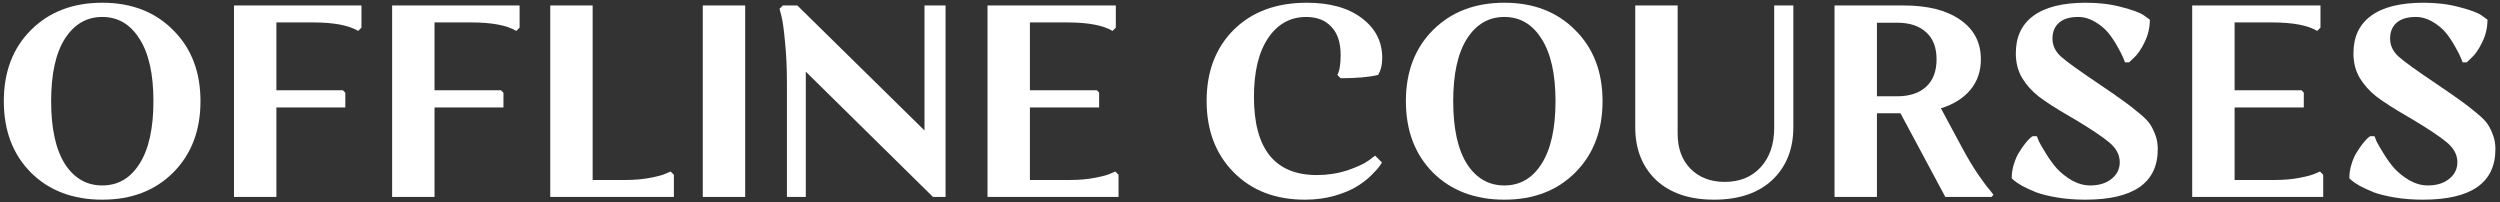 <svg width="457" height="37" viewBox="0 0 457 37" fill="none" xmlns="http://www.w3.org/2000/svg">
<rect x="0" y="0" width="457" height="37" fill="#333333" stroke="none"/>
<path d="M5.648 31.55C2.348 28.217 0.698 23.867 0.698 18.5C0.698 13.133 2.348 8.8 5.648 5.5C8.981 2.167 13.331 0.5 18.698 0.5C24.031 0.5 28.348 2.167 31.648 5.5C34.981 8.8 36.648 13.133 36.648 18.5C36.648 23.867 34.981 28.217 31.648 31.55C28.348 34.85 24.031 36.5 18.698 36.5C13.331 36.5 8.981 34.85 5.648 31.55ZM11.848 7.1C10.181 9.733 9.348 13.533 9.348 18.5C9.348 23.467 10.181 27.283 11.848 29.95C13.547 32.583 15.831 33.9 18.698 33.9C21.564 33.9 23.831 32.583 25.497 29.95C27.198 27.283 28.047 23.467 28.047 18.5C28.047 13.533 27.198 9.733 25.497 7.1C23.831 4.433 21.564 3.1 18.698 3.1C15.831 3.1 13.547 4.433 11.848 7.1Z" fill="white"/>
<path d="M42.775 36V1H66.075V5.05L65.475 5.65C63.742 4.617 60.992 4.1 57.225 4.1H50.525V16.5H62.675L63.125 16.95V19.65H50.525V36H42.775Z" fill="white"/>
<path d="M71.681 36V1H94.981V5.05L94.381 5.65C92.648 4.617 89.898 4.1 86.131 4.1H79.431V16.5H91.581L92.031 16.95V19.65H79.431V36H71.681Z" fill="white"/>
<path d="M100.587 36V1H108.337V32.9H114.337C116.004 32.9 117.521 32.767 118.887 32.5C120.287 32.233 121.254 31.967 121.787 31.7L122.587 31.35L123.187 31.95V36H100.587Z" fill="white"/>
<path d="M128.468 36V1H136.218V36H128.468Z" fill="white"/>
<path d="M143.849 36V15C143.849 12.333 143.732 9.883 143.499 7.65C143.299 5.417 143.082 3.85 142.849 2.95L142.499 1.6L143.099 1H145.749L168.999 23.85V1H172.849V36H170.549L147.299 13.1V36H143.849Z" fill="white"/>
<path d="M180.519 36V1H203.969V5.05L203.369 5.65C201.636 4.617 198.886 4.1 195.119 4.1H188.269V16.5H200.519L200.919 16.95V19.65H188.269V32.9H195.619C197.286 32.9 198.802 32.767 200.169 32.5C201.569 32.233 202.536 31.967 203.069 31.7L203.869 31.35L204.469 31.95V36H180.519Z" fill="white"/>
<path d="M238.771 3.1C235.871 3.1 233.554 4.383 231.821 6.95C230.087 9.517 229.221 13.1 229.221 17.7C229.221 27.233 233.054 32 240.721 32C242.654 32 244.504 31.717 246.271 31.15C248.037 30.55 249.337 29.95 250.171 29.35L251.371 28.45L252.621 29.7C252.521 29.9 252.354 30.15 252.121 30.45C251.921 30.75 251.421 31.3 250.621 32.1C249.821 32.867 248.921 33.55 247.921 34.15C246.954 34.75 245.621 35.3 243.921 35.8C242.254 36.267 240.454 36.5 238.521 36.5C233.154 36.5 228.821 34.833 225.521 31.5C222.221 28.167 220.571 23.817 220.571 18.45C220.571 13.083 222.221 8.75 225.521 5.45C228.854 2.15 233.304 0.5 238.871 0.5C243.104 0.5 246.454 1.433 248.921 3.3C251.421 5.167 252.671 7.6 252.671 10.6C252.671 11.233 252.604 11.817 252.471 12.35C252.337 12.85 252.204 13.2 252.071 13.4L251.921 13.7C250.221 14.1 247.937 14.3 245.071 14.3L244.471 13.7C244.871 12.967 245.071 11.75 245.071 10.05C245.071 7.783 244.504 6.067 243.371 4.9C242.271 3.7 240.737 3.1 238.771 3.1Z" fill="white"/>
<path d="M261.946 31.55C258.646 28.217 256.996 23.867 256.996 18.5C256.996 13.133 258.646 8.8 261.946 5.5C265.28 2.167 269.63 0.5 274.996 0.5C280.33 0.5 284.646 2.167 287.946 5.5C291.28 8.8 292.946 13.133 292.946 18.5C292.946 23.867 291.28 28.217 287.946 31.55C284.646 34.85 280.33 36.5 274.996 36.5C269.63 36.5 265.28 34.85 261.946 31.55ZM268.146 7.1C266.48 9.733 265.646 13.533 265.646 18.5C265.646 23.467 266.48 27.283 268.146 29.95C269.846 32.583 272.13 33.9 274.996 33.9C277.863 33.9 280.13 32.583 281.796 29.95C283.496 27.283 284.346 23.467 284.346 18.5C284.346 13.533 283.496 9.733 281.796 7.1C280.13 4.433 277.863 3.1 274.996 3.1C272.13 3.1 269.846 4.433 268.146 7.1Z" fill="white"/>
<path d="M324.324 23.35V1H327.824V23.25C327.824 27.25 326.54 30.467 323.974 32.9C321.407 35.3 317.857 36.5 313.324 36.5C308.824 36.5 305.29 35.3 302.724 32.9C300.19 30.467 298.924 27.25 298.924 23.25V1H306.674V24.45C306.674 27.117 307.457 29.25 309.024 30.85C310.624 32.45 312.707 33.25 315.274 33.25C318.007 33.25 320.19 32.367 321.824 30.6C323.49 28.8 324.324 26.383 324.324 23.35Z" fill="white"/>
<path d="M335.353 36V1H348.003C352.37 1 355.803 1.867 358.303 3.6C360.836 5.333 362.103 7.75 362.103 10.85C362.103 13.017 361.47 14.867 360.203 16.4C358.936 17.933 357.136 19.067 354.803 19.8L358.753 27.15C359.653 28.817 360.57 30.35 361.503 31.75C362.47 33.15 363.203 34.133 363.703 34.7L364.403 35.6L364.053 36H355.603L347.403 20.7H343.103V36H335.353ZM346.803 4.15H343.103V17.6H346.803C349.07 17.6 350.836 17.017 352.103 15.85C353.37 14.683 354.003 13.017 354.003 10.85C354.003 8.683 353.37 7.033 352.103 5.9C350.836 4.733 349.07 4.15 346.803 4.15Z" fill="white"/>
<path d="M379.891 3.1C378.358 3.1 377.191 3.45 376.391 4.15C375.591 4.85 375.191 5.817 375.191 7.05C375.191 8.283 375.691 9.367 376.691 10.3C377.724 11.233 380.108 12.95 383.841 15.45C385.808 16.783 387.224 17.767 388.091 18.4C388.991 19.033 389.958 19.783 390.991 20.65C392.024 21.483 392.724 22.2 393.091 22.8C393.458 23.367 393.774 24.033 394.041 24.8C394.308 25.533 394.441 26.35 394.441 27.25C394.441 33.417 390.024 36.5 381.191 36.5C379.358 36.5 377.641 36.367 376.041 36.1C374.474 35.833 373.191 35.517 372.191 35.15C371.224 34.75 370.391 34.367 369.691 34C368.991 33.6 368.491 33.267 368.191 33L367.741 32.6C367.741 31.7 367.874 30.833 368.141 30C368.408 29.133 368.724 28.417 369.091 27.85C369.458 27.25 369.824 26.717 370.191 26.25C370.558 25.783 370.874 25.433 371.141 25.2L371.541 24.9H372.341C372.441 25.133 372.574 25.467 372.741 25.9C372.941 26.3 373.358 27.017 373.991 28.05C374.624 29.083 375.291 30 375.991 30.8C376.691 31.567 377.591 32.283 378.691 32.95C379.824 33.583 380.958 33.9 382.091 33.9C383.691 33.9 384.991 33.5 385.991 32.7C386.991 31.9 387.491 30.883 387.491 29.65C387.491 28.317 386.858 27.117 385.591 26.05C384.324 24.983 382.124 23.517 378.991 21.65C378.691 21.483 378.458 21.35 378.291 21.25C375.824 19.817 373.958 18.617 372.691 17.65C371.458 16.683 370.441 15.55 369.641 14.25C368.874 12.95 368.491 11.45 368.491 9.75C368.491 6.75 369.558 4.467 371.691 2.9C373.858 1.3 377.058 0.5 381.291 0.5C383.724 0.5 385.908 0.767 387.841 1.3C389.808 1.8 391.158 2.3 391.891 2.8L392.991 3.6C392.991 5.033 392.674 6.4 392.041 7.7C391.408 9 390.774 9.933 390.141 10.5L389.191 11.4H388.441C388.374 11.167 388.258 10.867 388.091 10.5C387.958 10.133 387.624 9.483 387.091 8.55C386.558 7.583 385.991 6.733 385.391 6C384.791 5.267 383.991 4.6 382.991 4C381.991 3.4 380.958 3.1 379.891 3.1Z" fill="white"/>
<path d="M400.734 36V1H424.184V5.05L423.584 5.65C421.851 4.617 419.101 4.1 415.334 4.1H408.484V16.5H420.734L421.134 16.95V19.65H408.484V32.9H415.834C417.501 32.9 419.017 32.767 420.384 32.5C421.784 32.233 422.751 31.967 423.284 31.7L424.084 31.35L424.684 31.95V36H400.734Z" fill="white"/>
<path d="M441.61 3.1C440.076 3.1 438.91 3.45 438.11 4.15C437.31 4.85 436.91 5.817 436.91 7.05C436.91 8.283 437.41 9.367 438.41 10.3C439.443 11.233 441.826 12.95 445.56 15.45C447.526 16.783 448.943 17.767 449.81 18.4C450.71 19.033 451.676 19.783 452.71 20.65C453.743 21.483 454.443 22.2 454.81 22.8C455.176 23.367 455.493 24.033 455.76 24.8C456.026 25.533 456.16 26.35 456.16 27.25C456.16 33.417 451.743 36.5 442.91 36.5C441.076 36.5 439.36 36.367 437.76 36.1C436.193 35.833 434.91 35.517 433.91 35.15C432.943 34.75 432.11 34.367 431.41 34C430.71 33.6 430.21 33.267 429.91 33L429.46 32.6C429.46 31.7 429.593 30.833 429.86 30C430.126 29.133 430.443 28.417 430.81 27.85C431.176 27.25 431.543 26.717 431.91 26.25C432.276 25.783 432.593 25.433 432.86 25.2L433.26 24.9H434.06C434.16 25.133 434.293 25.467 434.46 25.9C434.66 26.3 435.076 27.017 435.71 28.05C436.343 29.083 437.01 30 437.71 30.8C438.41 31.567 439.31 32.283 440.41 32.95C441.543 33.583 442.676 33.9 443.81 33.9C445.41 33.9 446.71 33.5 447.71 32.7C448.71 31.9 449.21 30.883 449.21 29.65C449.21 28.317 448.576 27.117 447.31 26.05C446.043 24.983 443.843 23.517 440.71 21.65C440.41 21.483 440.176 21.35 440.01 21.25C437.543 19.817 435.676 18.617 434.41 17.65C433.176 16.683 432.16 15.55 431.36 14.25C430.593 12.95 430.21 11.45 430.21 9.75C430.21 6.75 431.276 4.467 433.41 2.9C435.576 1.3 438.776 0.5 443.01 0.5C445.443 0.5 447.626 0.767 449.56 1.3C451.526 1.8 452.876 2.3 453.61 2.8L454.71 3.6C454.71 5.033 454.393 6.4 453.76 7.7C453.126 9 452.493 9.933 451.86 10.5L450.91 11.4H450.16C450.093 11.167 449.976 10.867 449.81 10.5C449.676 10.133 449.343 9.483 448.81 8.55C448.276 7.583 447.71 6.733 447.11 6C446.51 5.267 445.71 4.6 444.71 4C443.71 3.4 442.676 3.1 441.61 3.1Z" fill="white"/>
</svg>
